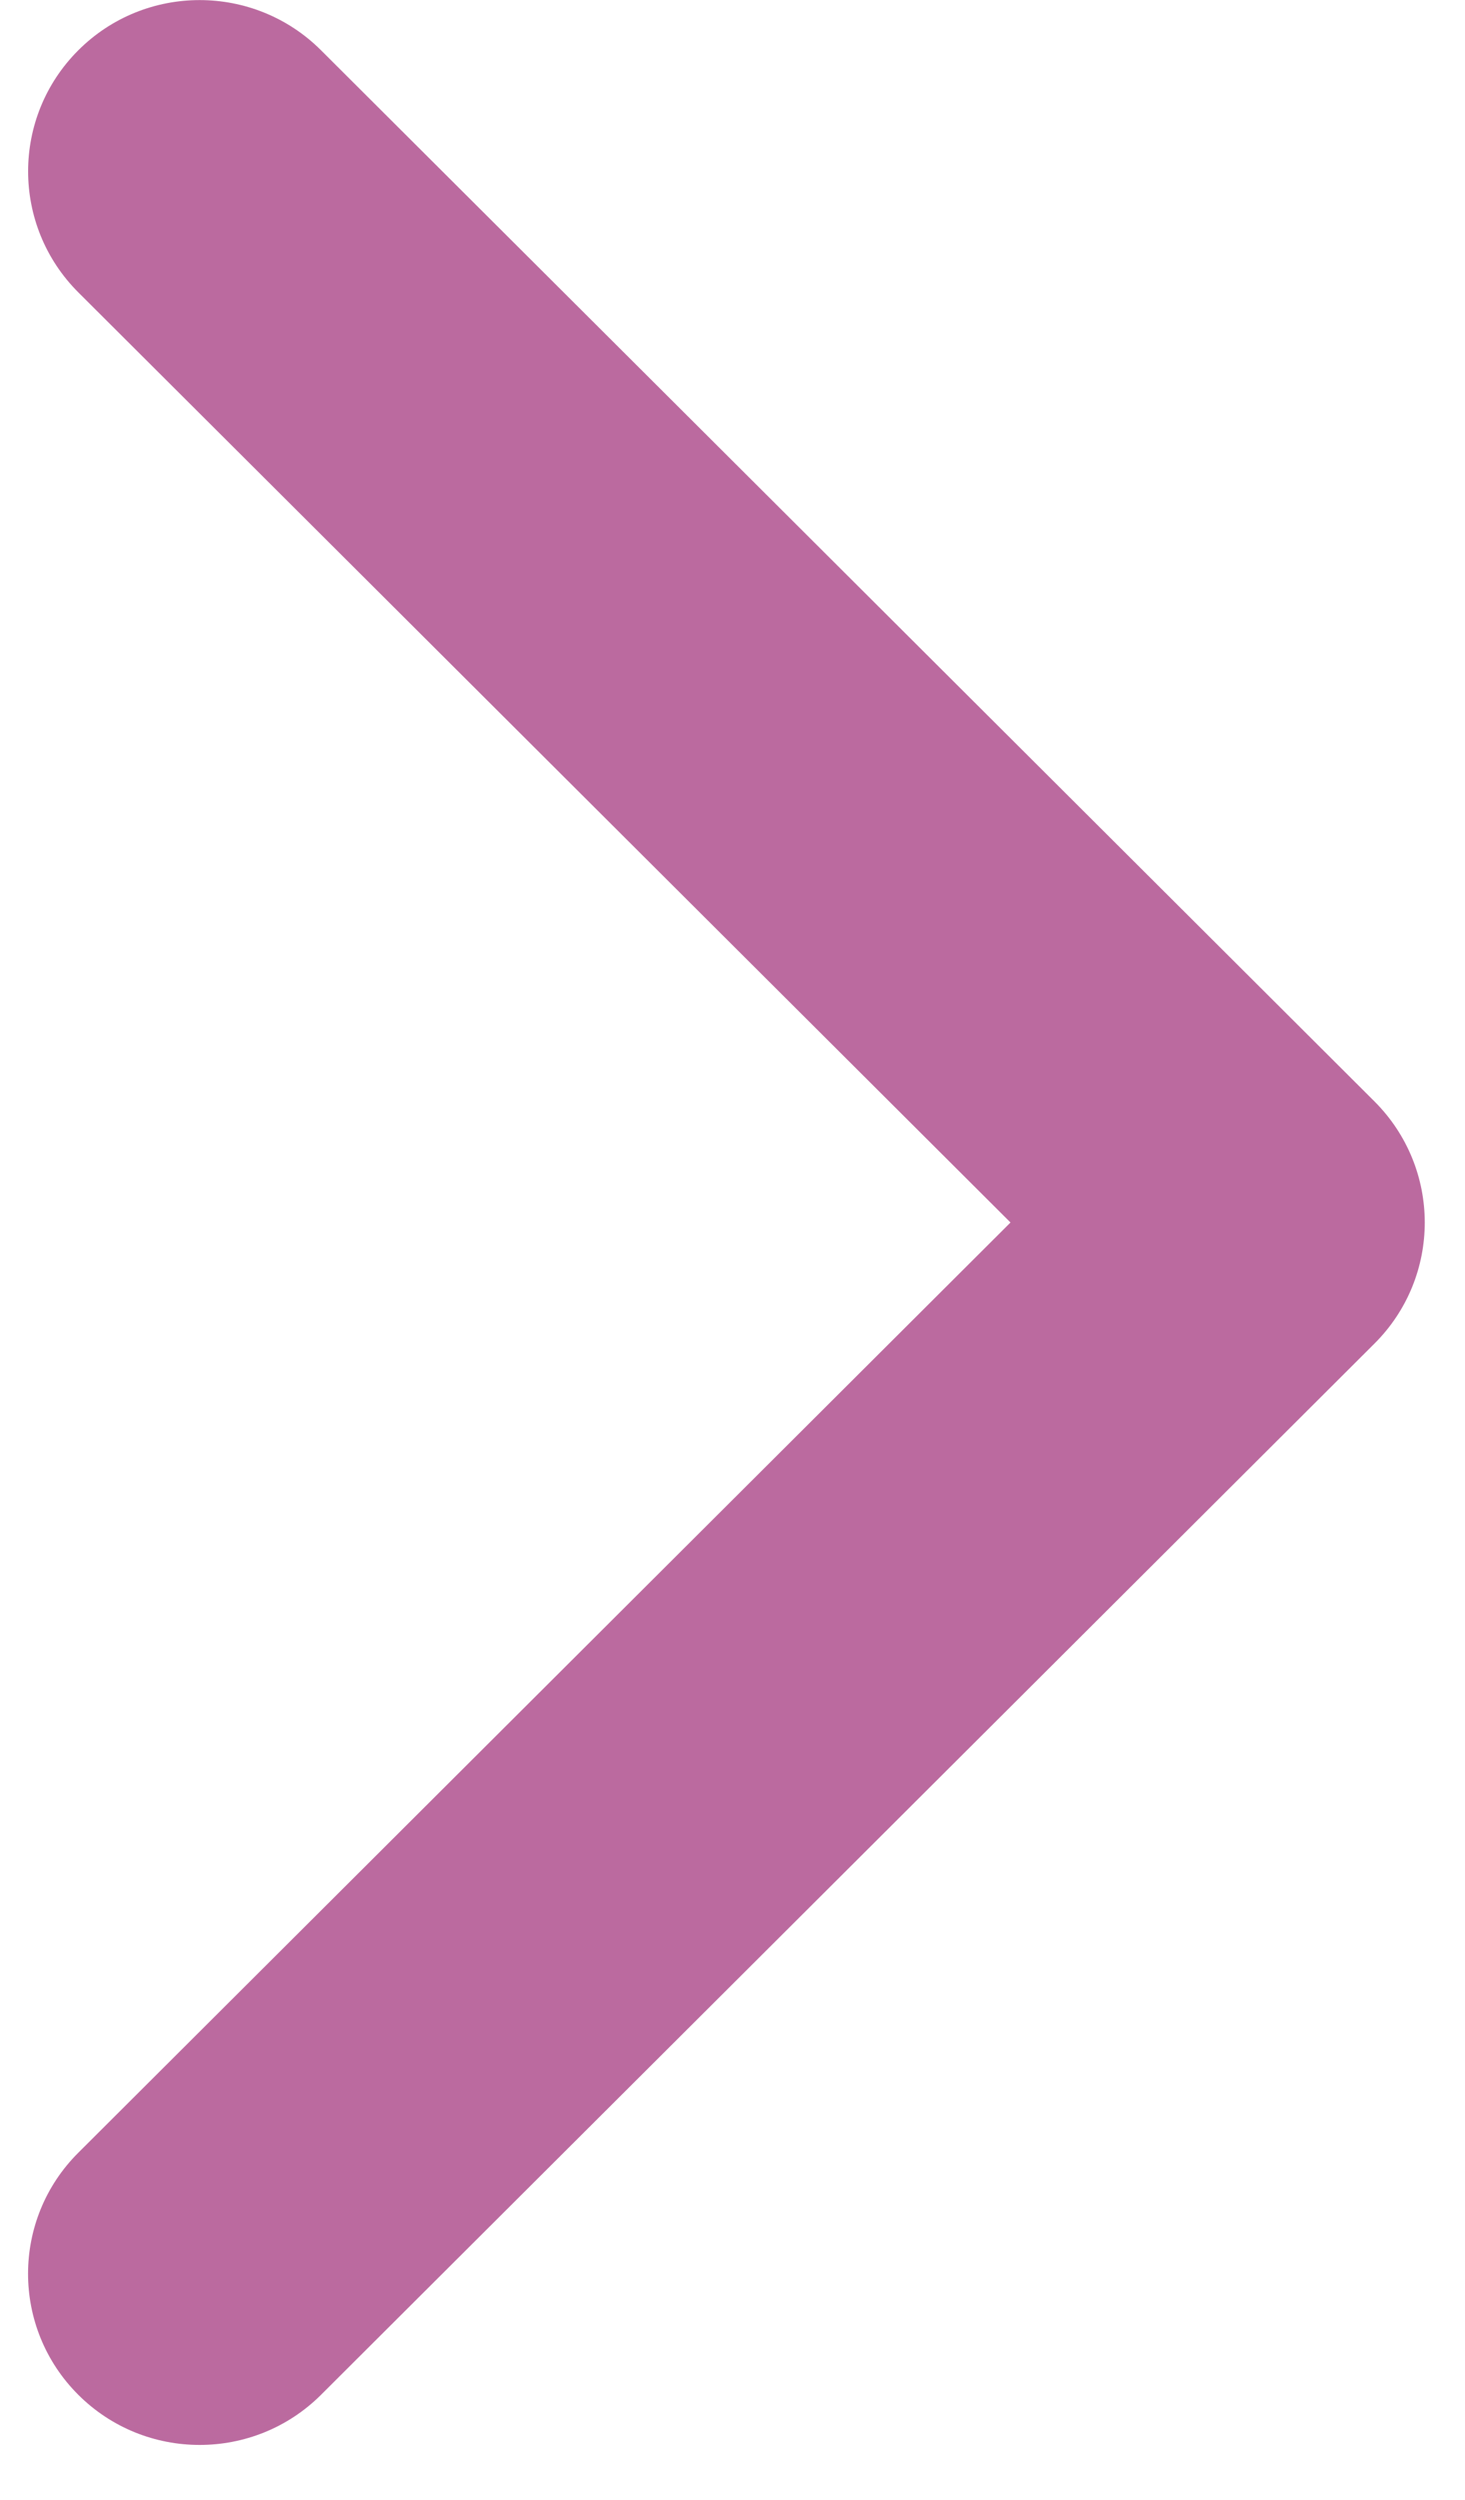 <svg width="17" height="29" viewBox="0 0 17 29" fill="none" xmlns="http://www.w3.org/2000/svg">
<path d="M16.533 14.182C16.533 14.691 16.338 15.199 15.95 15.586L3.725 27.782C2.947 28.557 1.686 28.557 0.909 27.782C0.131 27.006 0.131 25.748 0.909 24.973L11.726 14.182L0.909 3.392C0.132 2.616 0.132 1.359 0.909 0.583C1.686 -0.193 2.947 -0.193 3.725 0.583L15.95 12.778C16.338 13.166 16.533 13.674 16.533 14.182Z" fill="#BB6A9F"/>
</svg>
